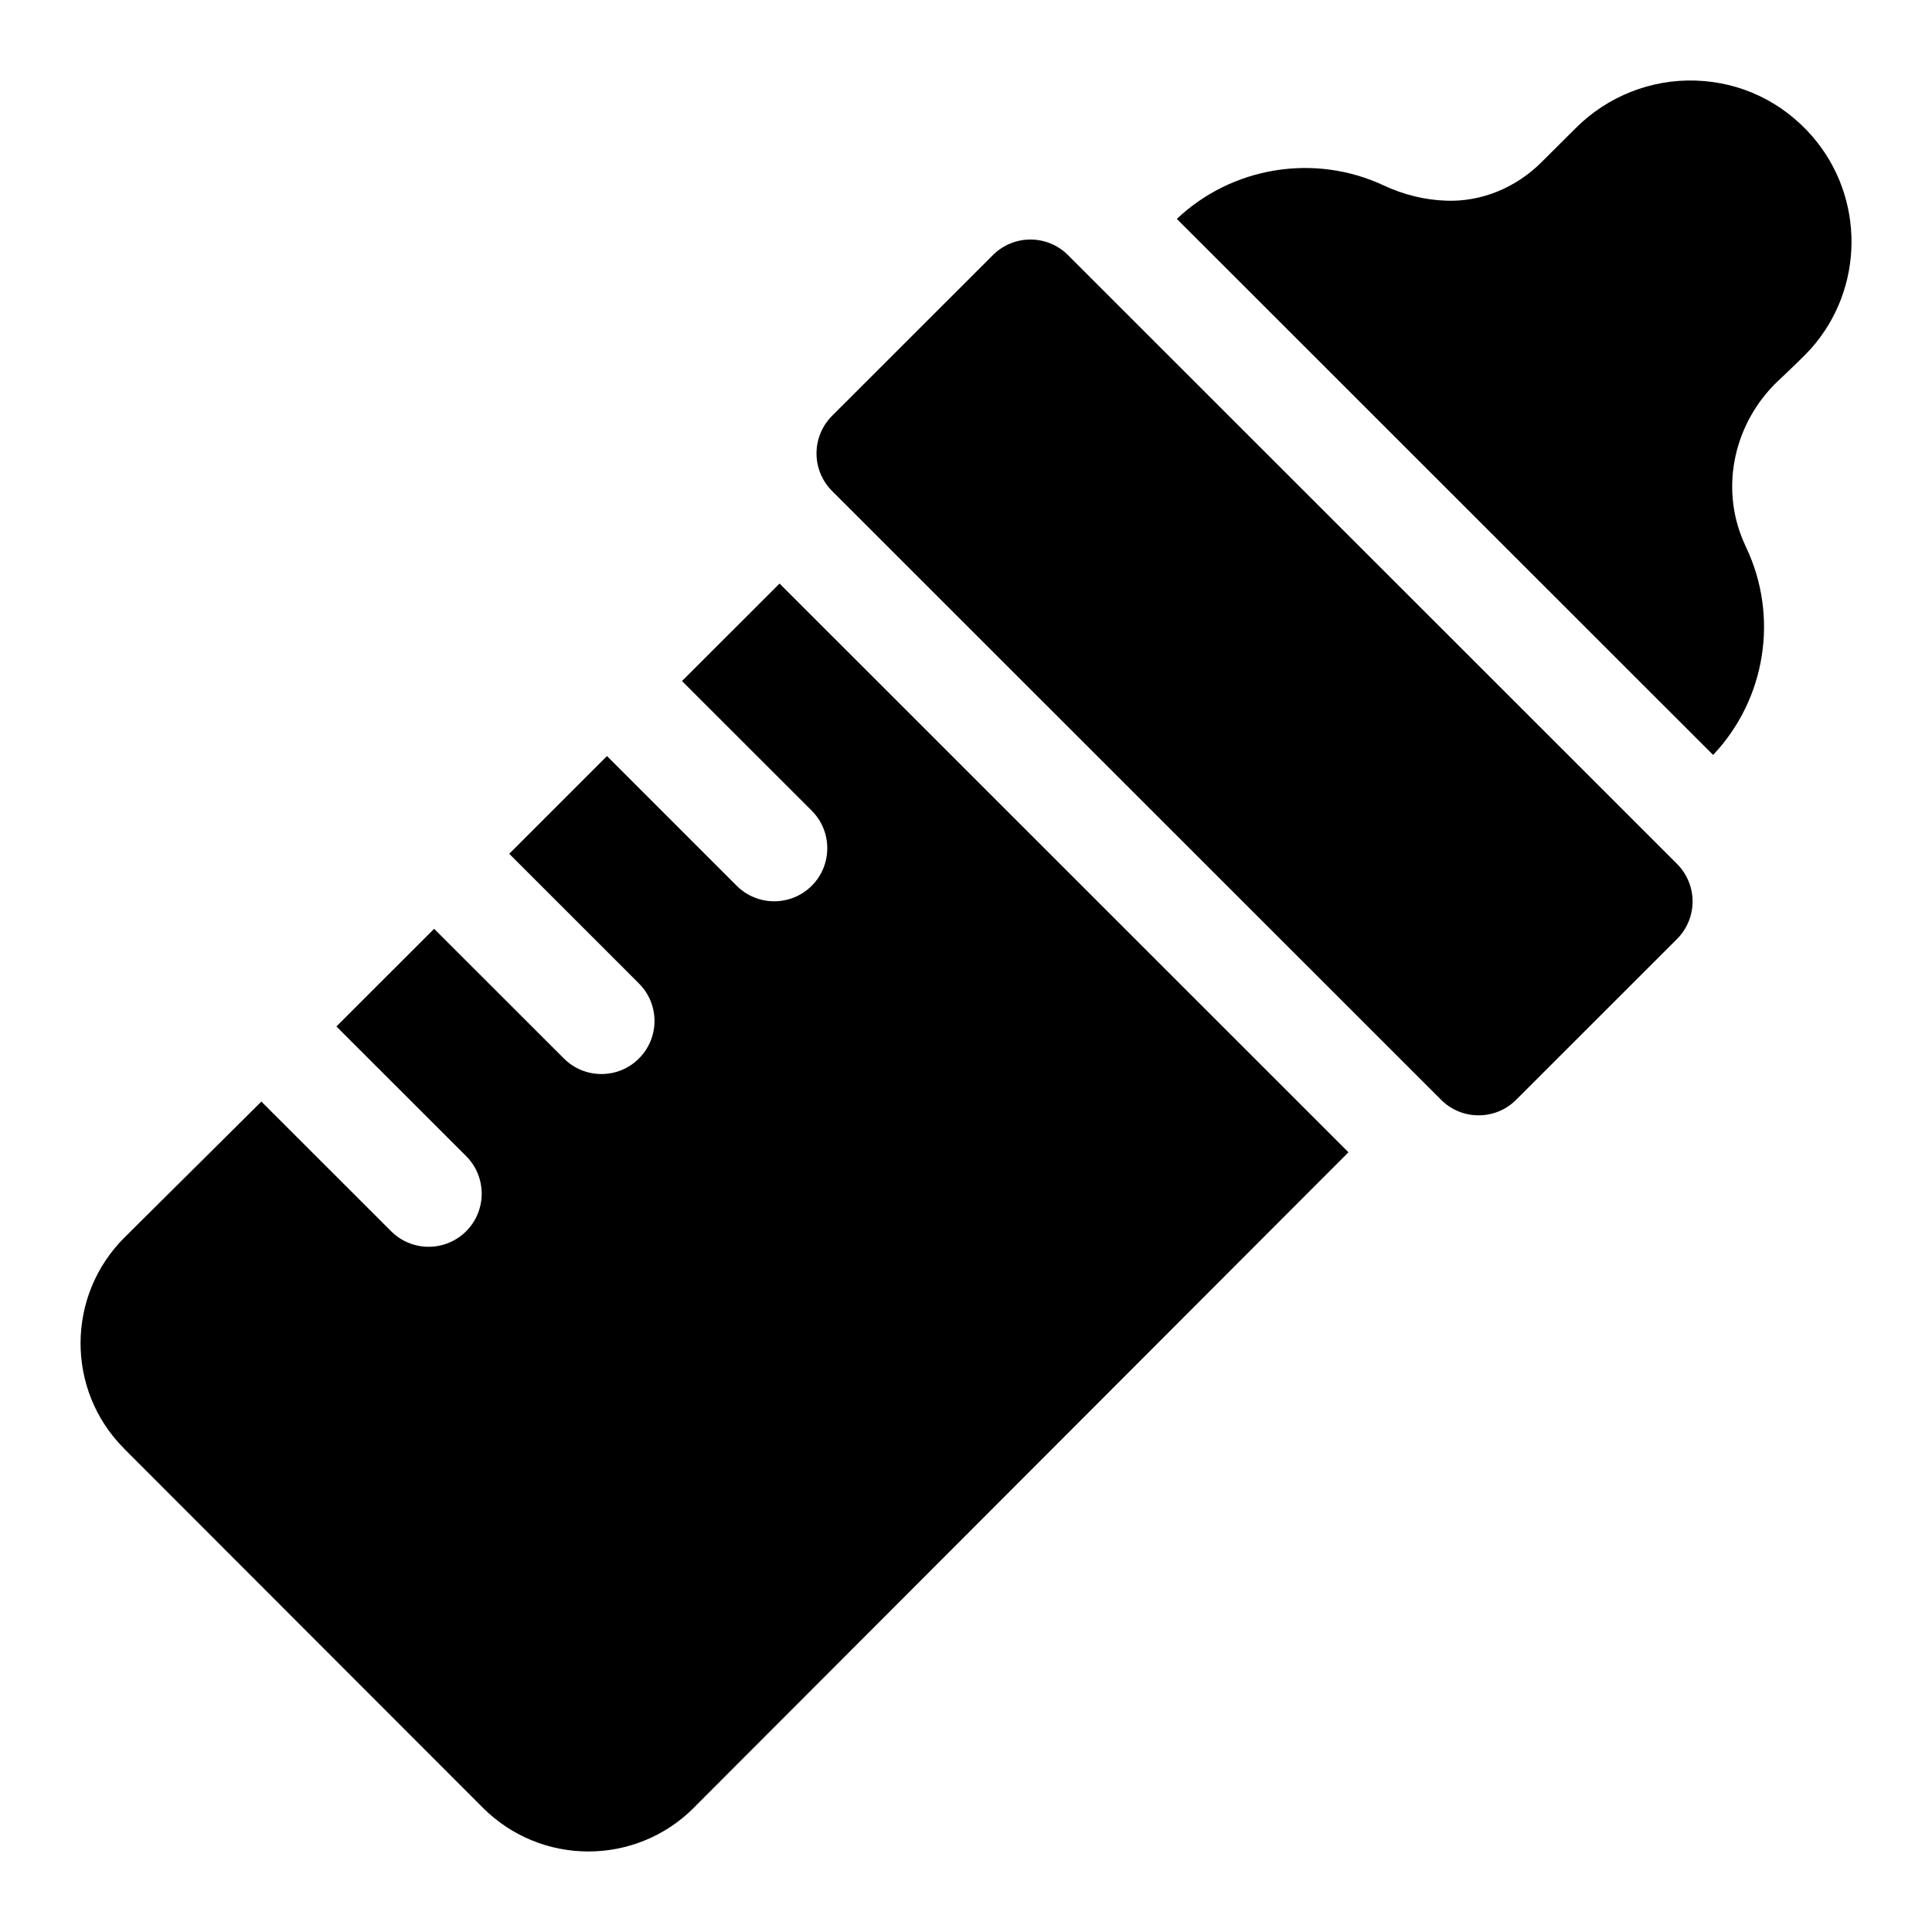 <svg xmlns="http://www.w3.org/2000/svg" width="24" height="24" viewBox="0 0 24 24">
  <path fill="currentColor" fill-rule="evenodd" d="M9.684,7.249 L16.751,14.314 L8.619,22.456 C8.619,22.457 8.618,22.457 8.618,22.458 C7.894,23.181 6.721,23.18 5.998,22.456 L5.998,22.456 L1.542,17.996 C1.541,17.995 1.54,17.994 1.539,17.992 C0.818,17.267 0.822,16.094 1.547,15.372 L1.547,15.372 L3.247,13.684 L4.859,15.295 C4.987,15.423 5.156,15.488 5.325,15.488 C5.493,15.488 5.662,15.423 5.791,15.295 C6.048,15.037 6.048,14.62 5.791,14.362 L5.791,14.362 L4.179,12.751 L5.393,11.538 L7.005,13.149 C7.134,13.278 7.302,13.342 7.471,13.342 C7.64,13.342 7.809,13.278 7.937,13.149 C8.195,12.891 8.195,12.474 7.937,12.217 L7.937,12.217 L6.326,10.606 L7.54,9.392 L9.151,11.003 C9.28,11.132 9.449,11.196 9.617,11.196 C9.786,11.196 9.955,11.132 10.084,11.003 C10.341,10.746 10.341,10.328 10.084,10.071 L10.084,10.071 L8.472,8.46 L9.684,7.249 Z M12.334,3.169 C12.592,2.911 13.009,2.911 13.267,3.169 L13.267,3.169 L20.833,10.732 C20.956,10.856 21.026,11.023 21.026,11.198 C21.026,11.373 20.956,11.541 20.833,11.664 L20.833,11.664 L18.834,13.662 C18.705,13.791 18.537,13.855 18.368,13.855 C18.199,13.855 18.03,13.791 17.902,13.662 L17.902,13.662 L10.336,6.099 C10.212,5.975 10.143,5.807 10.143,5.633 C10.143,5.458 10.212,5.29 10.336,5.166 L10.336,5.166 Z M21.066,1.001 C21.627,1.02 22.139,1.265 22.51,1.69 C23.169,2.447 23.163,3.583 22.495,4.333 C22.43,4.406 22.258,4.572 22.092,4.728 C21.548,5.241 21.362,6.04 21.658,6.725 L21.658,6.725 L21.689,6.795 C22.101,7.658 21.935,8.687 21.281,9.378 L21.281,9.378 L14.619,2.719 C15.306,2.07 16.329,1.902 17.188,2.303 C17.439,2.421 17.704,2.484 17.967,2.493 C18.409,2.509 18.835,2.328 19.148,2.016 C19.222,1.943 19.301,1.865 19.371,1.794 L19.579,1.587 C19.971,1.196 20.512,0.982 21.066,1.001 Z"/>
</svg>
